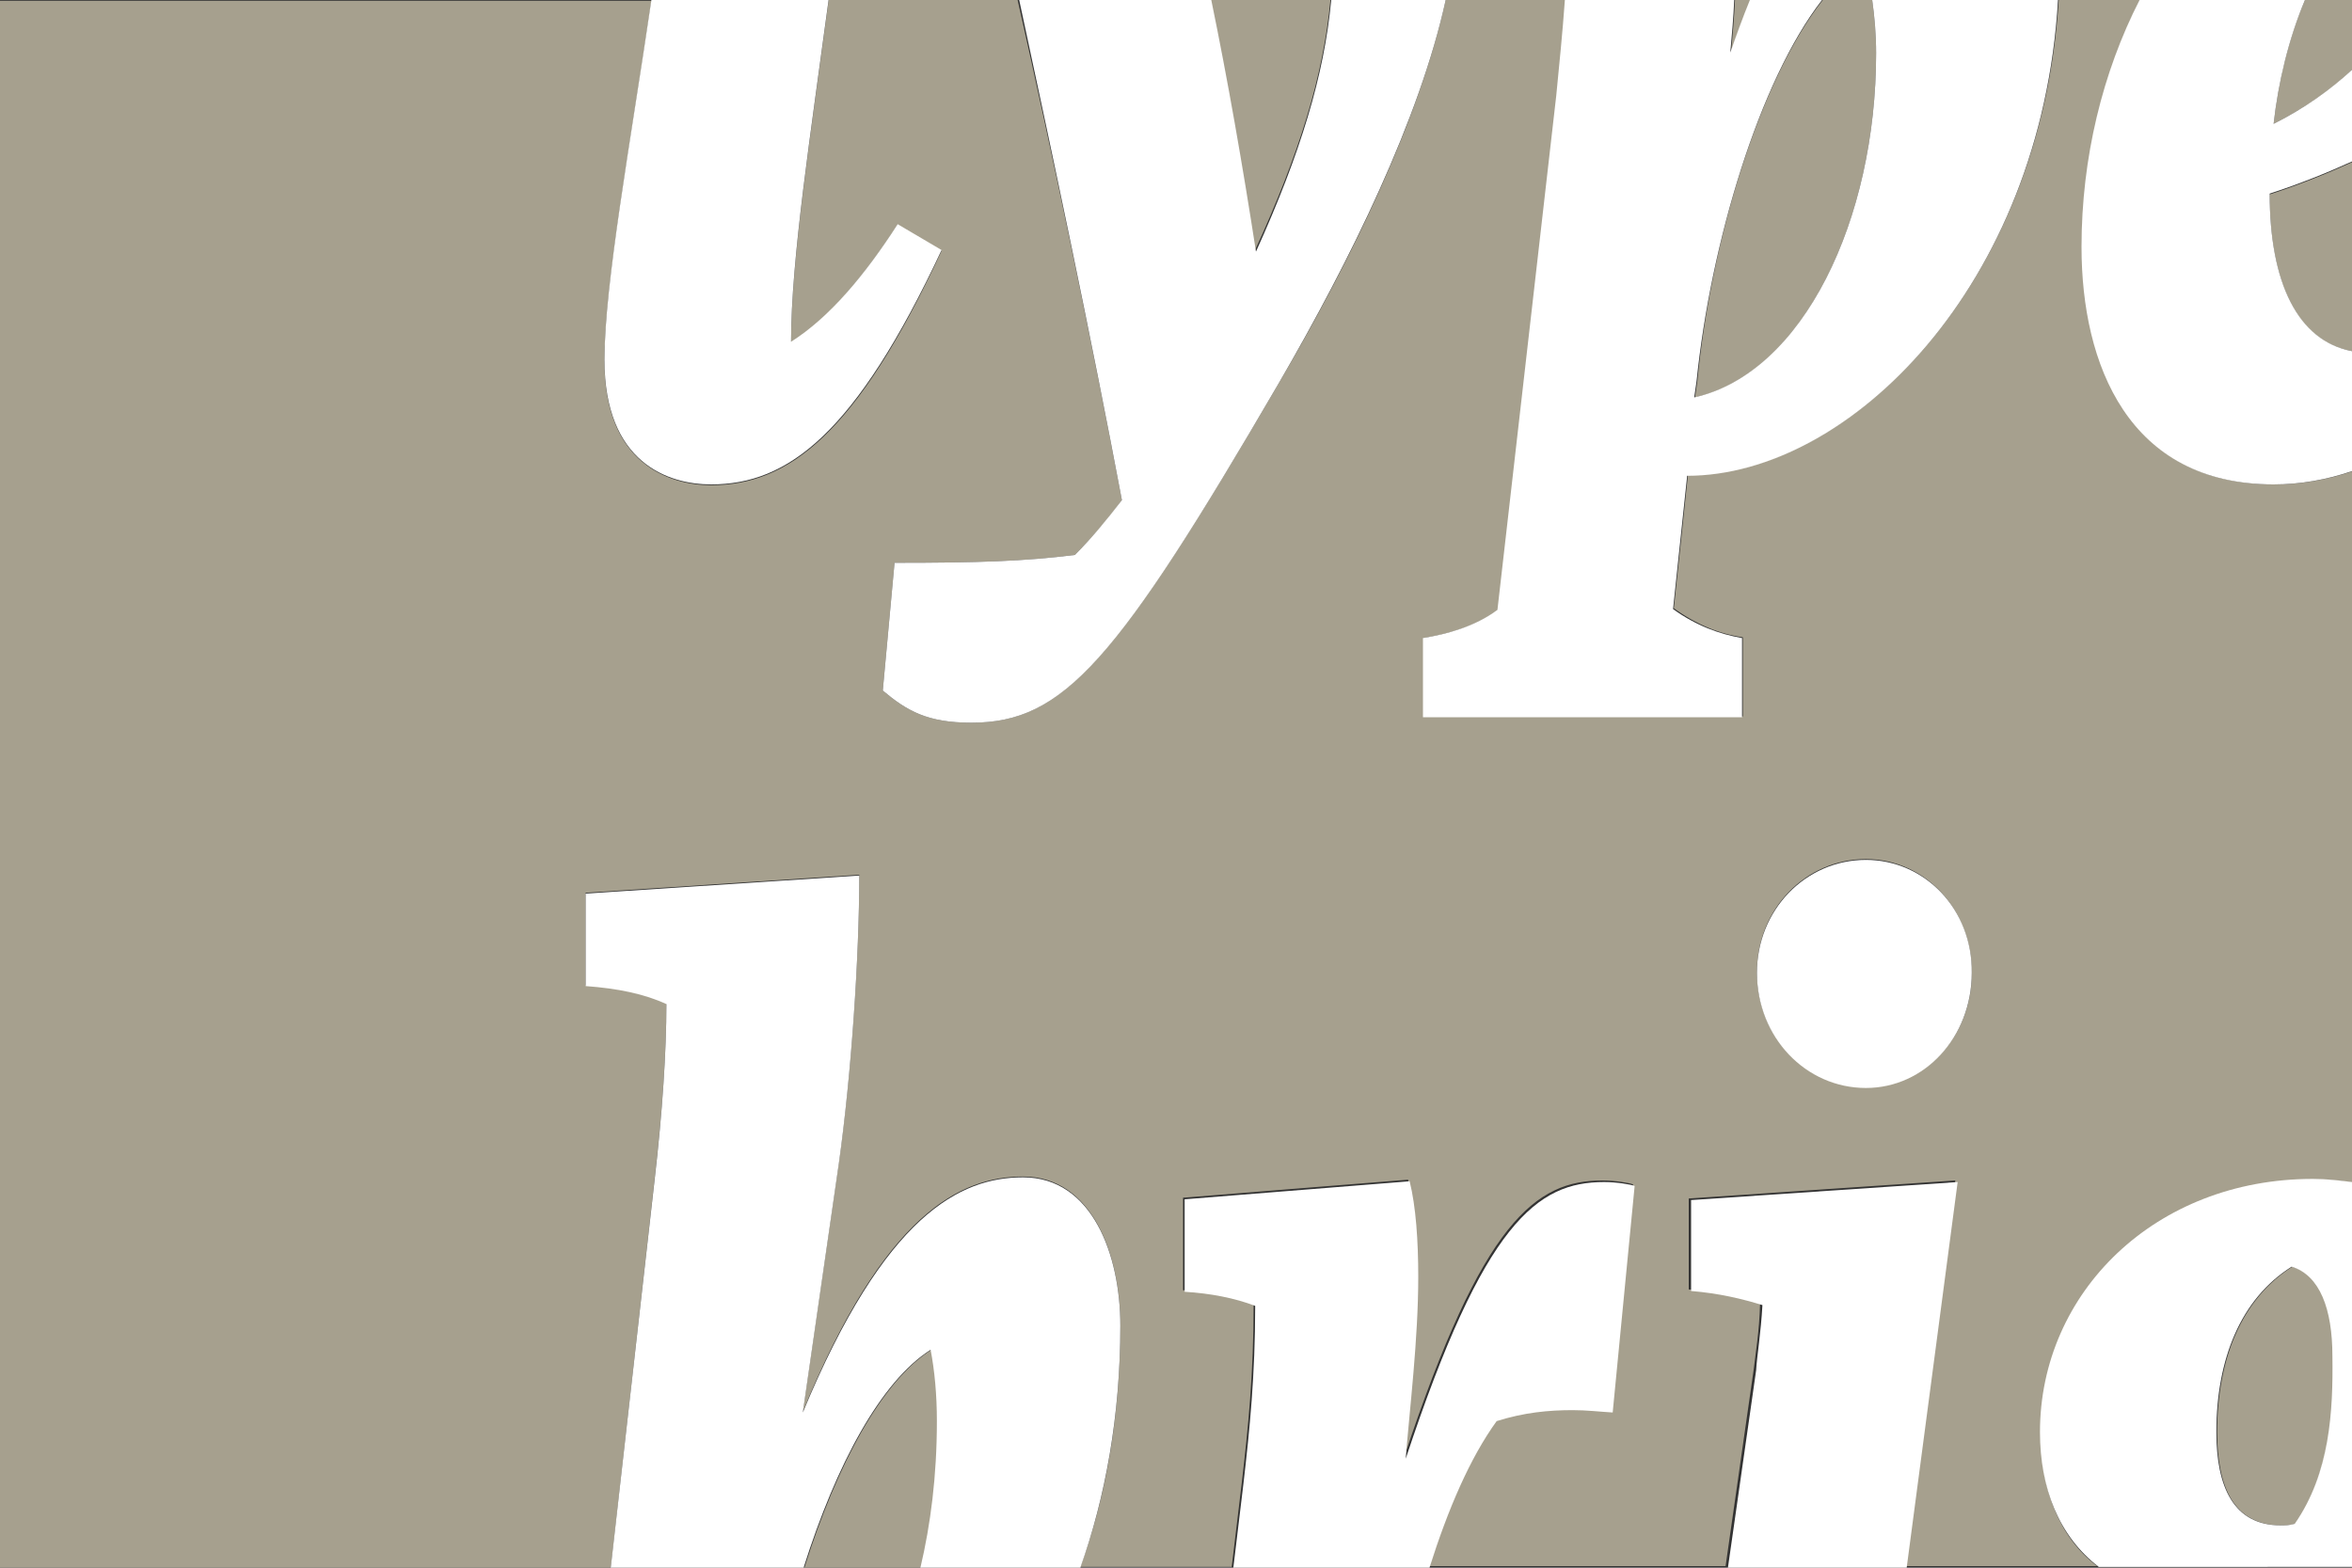 <?xml version="1.0" encoding="utf-8"?>
<!-- Generator: Adobe Illustrator 17.1.0, SVG Export Plug-In . SVG Version: 6.00 Build 0)  -->
<!DOCTYPE svg PUBLIC "-//W3C//DTD SVG 1.1//EN" "http://www.w3.org/Graphics/SVG/1.1/DTD/svg11.dtd">
<svg version="1.1" id="Layer_1" xmlns="http://www.w3.org/2000/svg" xmlns:xlink="http://www.w3.org/1999/xlink" x="0px" y="0px"
	 viewBox="0 0 300 200" style="enable-background:new 0 0 300 200;" xml:space="preserve">
<rect x="0" y="0" width="300" height="200" fill="#333333" stroke="none"/>
<path style="fill:none;" d="M232.5,0h6.3c-0.3-1.7-0.6-3.4-1.1-4.9C235.9-3.8,234.1-2.1,232.5,0z"/>
<path style="fill:#A6A08E;" d="M223.3,0h-2c-0.1,2.2-0.3,4.5-0.5,6.7C221.5,4.4,222.4,2.2,223.3,0z"/>
<path style="fill:#A6A08E;" d="M169.7,0h-15.4c2.1,10.2,4,21.1,5.7,32.1C165.8,19.5,168.8,9.6,169.7,0z"/>
<path style="fill:#A6A08E;" d="M294,0c-2.1,4.9-3.4,10.5-4,15.8c4-2,7.4-4.4,10-6.9V0H294z"/>
<path style="fill:#A6A08E;" d="M119.6,181.3c0-3.4-0.3-6.5-0.8-9.1c-6.3,4-12,14.5-16.2,27.8h14.9C118.8,194.6,119.6,188.3,119.6,181.3z"/>
<path style="fill:#A6A08E;" d="M300,44.8V20.7c-3.3,1.5-6.8,2.9-10.5,4.1C289.5,36.1,293.1,43.6,300,44.8z"/>
<path style="fill:#A6A08E;" d="M216.5,48.6l-0.3,2.1C230,47.6,239.3,28,239.3,6.8c0-2.4-0.2-4.7-0.5-6.8h-6.3
	C224.4,10.3,218.2,31,216.5,48.6z"/>
<path style="fill:#A6A08E;" d="M292.4,161.6c-6.5,4.1-9.6,11.8-9.6,21.1c0,7,2.1,11.9,8.2,11.9c0.7,0,1.1,0,1.8-0.2
	c4.4-6.5,4.9-14.4,4.9-21.4C297.6,167,296,162.7,292.4,161.6z"/>
<path style="fill:#A6A08E;" d="M260.3,182.8c0-17.8,14.7-32.3,34.8-32.3c1.7,0,3.4,0.1,5,0.4V60.1c-3.2,1.1-6.6,1.7-10,1.7
	c-18.5,0-24.5-15.3-24.5-30.4c0-11.3,2.7-22.2,7.4-31.5h-10.4c-2.2,36.4-26.6,60.7-47.3,60.7l-1.8,17c2.9,2.1,5.9,3.3,8.8,3.7v10.1
	h-40.7V81.4c3.1-0.5,6.7-1.5,9.5-3.6l7.5-65.6c0.5-4.1,0.9-8,1.1-12.2h-15.3c-3.3,15.1-12,33.1-21.3,48.9
	c-20.7,35.4-27.4,43.3-39.2,43.3c-5.6,0-8.2-1.5-11.3-4.1l1.5-16.3c10.8,0,16.7-0.2,23-1c2.1-2.1,4.1-4.4,6-7
	c-3.9-20.6-8.7-43.4-13.3-63.8h-24.1c-2.3,17.2-4.8,33.2-4.8,43.7c4.9-3.1,9.3-8.5,13.6-15l5.6,3.3c-10.9,23.5-19.6,29.9-29.4,29.9
	c-5.4,0-13.6-2.8-13.6-15.8c0-9.6,3.3-27.6,6-46H0v200h77.9l5.6-49.7c1-8.7,1.5-16.3,1.5-22.4c-2.8-1.3-6.2-2-10.3-2.3v-11.8
	l34.9-2.3c0,10.3-1,25.3-2.6,36.7l-4.6,31.8c10.4-25.3,20.1-30,28.1-30c8.8,0,12.4,10,12.4,18.9c0,11.5-1.8,21.9-5.1,30.9h19.3
	l1.3-10.8c0.8-6.9,1.5-13.9,1.5-22.7c-2.6-1-5.7-1.6-9-1.8v-11.8l28.7-2.3c0.8,3.3,1.1,7.7,1.1,12.2c0,8-1.1,16.8-1.6,23.2
	c10-30.2,16.8-35.3,25.3-35.3c1.6,0,3.4,0.3,3.9,0.5l-2.8,28.9c-1.6-0.2-3.3-0.3-5.1-0.3c-3.1,0-6.2,0.3-9.8,1.3
	c-3.4,4.8-6.2,11.2-8.6,18.8h38.1l3.6-25.2c0.2-1.8,0.7-4.7,0.8-8.3c-2.6-0.8-5.6-1.5-9.1-1.8v-11.6l34-2.3l-6.5,49.2h24.6
	C262.6,196.1,260.3,189.9,260.3,182.8z M238,138.7c-7.7,0-13.9-6.5-13.9-14.7c0-8,6.2-14.4,13.9-14.4c7.5,0,13.5,6.4,13.5,14.4
	C251.6,132.2,245.5,138.7,238,138.7z"/>
<path style="fill:#FFFFFF;" d="M90.7,61.8c9.8,0,18.4-6.4,29.4-29.9l-5.6-3.3c-4.2,6.5-8.7,11.9-13.6,15c0-10.5,2.5-26.5,4.8-43.7H83.1
	c-2.7,18.4-6,36.4-6,46C77.1,59.1,85.3,61.8,90.7,61.8z"/>
<path style="fill:#FFFFFF;" d="M143.1,63.8c-2,2.6-3.9,4.9-6,7c-6.4,0.8-12.2,1-23,1l-1.5,16.3c3.1,2.6,5.7,4.1,11.3,4.1
	c11.8,0,18.5-7.8,39.2-43.3c9.2-15.8,18-33.8,21.3-48.9h-14.6c-0.9,9.6-3.9,19.5-9.6,32.1c-1.7-11-3.6-21.9-5.7-32.1h-24.5
	C134.4,20.4,139.2,43.1,143.1,63.8z"/>
<path style="fill:#FFFFFF;" d="M191,77.8c-2.8,2.1-6.4,3.1-9.5,3.6v10.1h40.7V81.4c-2.9-0.5-5.9-1.6-8.8-3.7l1.8-17
	c20.7,0,45.2-24.3,47.3-60.7h-23.7c0.3,2.1,0.5,4.4,0.5,6.8c0,21.2-9.3,40.8-23.2,43.9l0.3-2.1c1.8-17.6,8-38.3,16-48.6h-9.2
	c-0.9,2.2-1.7,4.4-2.5,6.7c0.2-2.2,0.4-4.4,0.5-6.7h-21.6c-0.3,4.2-0.7,8.1-1.1,12.2L191,77.8z"/>
<path style="fill:#FFFFFF;" d="M290,61.8c3.4,0,6.8-0.6,10-1.7V44.8c-6.9-1.3-10.5-8.7-10.5-20.1c3.7-1.2,7.2-2.6,10.5-4.1V8.9
	c-2.7,2.5-6,4.9-10,6.9c0.6-5.3,1.9-10.8,4-15.8h-21.1c-4.7,9.2-7.4,20.1-7.4,31.5C265.5,46.5,271.5,61.8,290,61.8z"/>
<path style="fill:#FFFFFF;" d="M130.5,150.2c-8,0-17.6,4.7-28.1,30l4.6-31.8c1.6-11.4,2.6-26.4,2.6-36.7l-34.9,2.3v11.8
	c4.1,0.3,7.5,1,10.3,2.3c0,6-0.5,13.7-1.5,22.4L77.9,200h24.6c4.2-13.3,9.9-23.8,16.2-27.8c0.5,2.6,0.8,5.7,0.8,9.1
	c0,7-0.8,13.2-2.1,18.7h20.4c3.2-9,5.1-19.4,5.1-30.9C142.9,160.1,139.3,150.2,130.5,150.2z"/>
<path style="fill:#FFFFFF;" d="M200.6,179.9c1.8,0,3.4,0.2,5.1,0.3l2.8-28.9c-0.5-0.2-2.3-0.5-3.9-0.5c-8.5,0-15.3,5.1-25.3,35.3
	c0.5-6.4,1.6-15.2,1.6-23.2c0-4.6-0.3-9-1.1-12.2l-28.7,2.3v11.8c3.3,0.2,6.4,0.8,9,1.8c0,8.8-0.7,15.8-1.5,22.7l-1.3,10.8h25
	c2.4-7.6,5.2-14.1,8.6-18.8C194.4,180.2,197.5,179.9,200.6,179.9z"/>
<path style="fill:#FFFFFF;" d="M215.7,153.1v11.6c3.6,0.3,6.5,1,9.1,1.8c-0.2,3.6-0.7,6.5-0.8,8.3l-3.6,25.2h22.8l6.5-49.2L215.7,153.1z"/>
<path style="fill:#FFFFFF;" d="M238,109.7c-7.7,0-13.9,6.4-13.9,14.4c0,8.2,6.2,14.7,13.9,14.7c7.5,0,13.5-6.5,13.5-14.7
	C251.6,116,245.5,109.7,238,109.7z"/>
<path style="fill:#FFFFFF;" d="M300,150.8c-1.6-0.2-3.2-0.4-5-0.4c-20.1,0-34.8,14.5-34.8,32.3c0,7.1,2.4,13.3,7.5,17.2H300V150.8z
	 M292.7,194.4c-0.7,0.2-1.1,0.2-1.8,0.2c-6,0-8.2-4.9-8.2-11.9c0-9.3,3.1-17,9.6-21.1c3.6,1.1,5.2,5.4,5.2,11.4
	C297.6,180,297.2,187.9,292.7,194.4z"/>
<g>
</g>
<g>
</g>
<g>
</g>
<g>
</g>
<g>
</g>
<g>
</g>
</svg>
